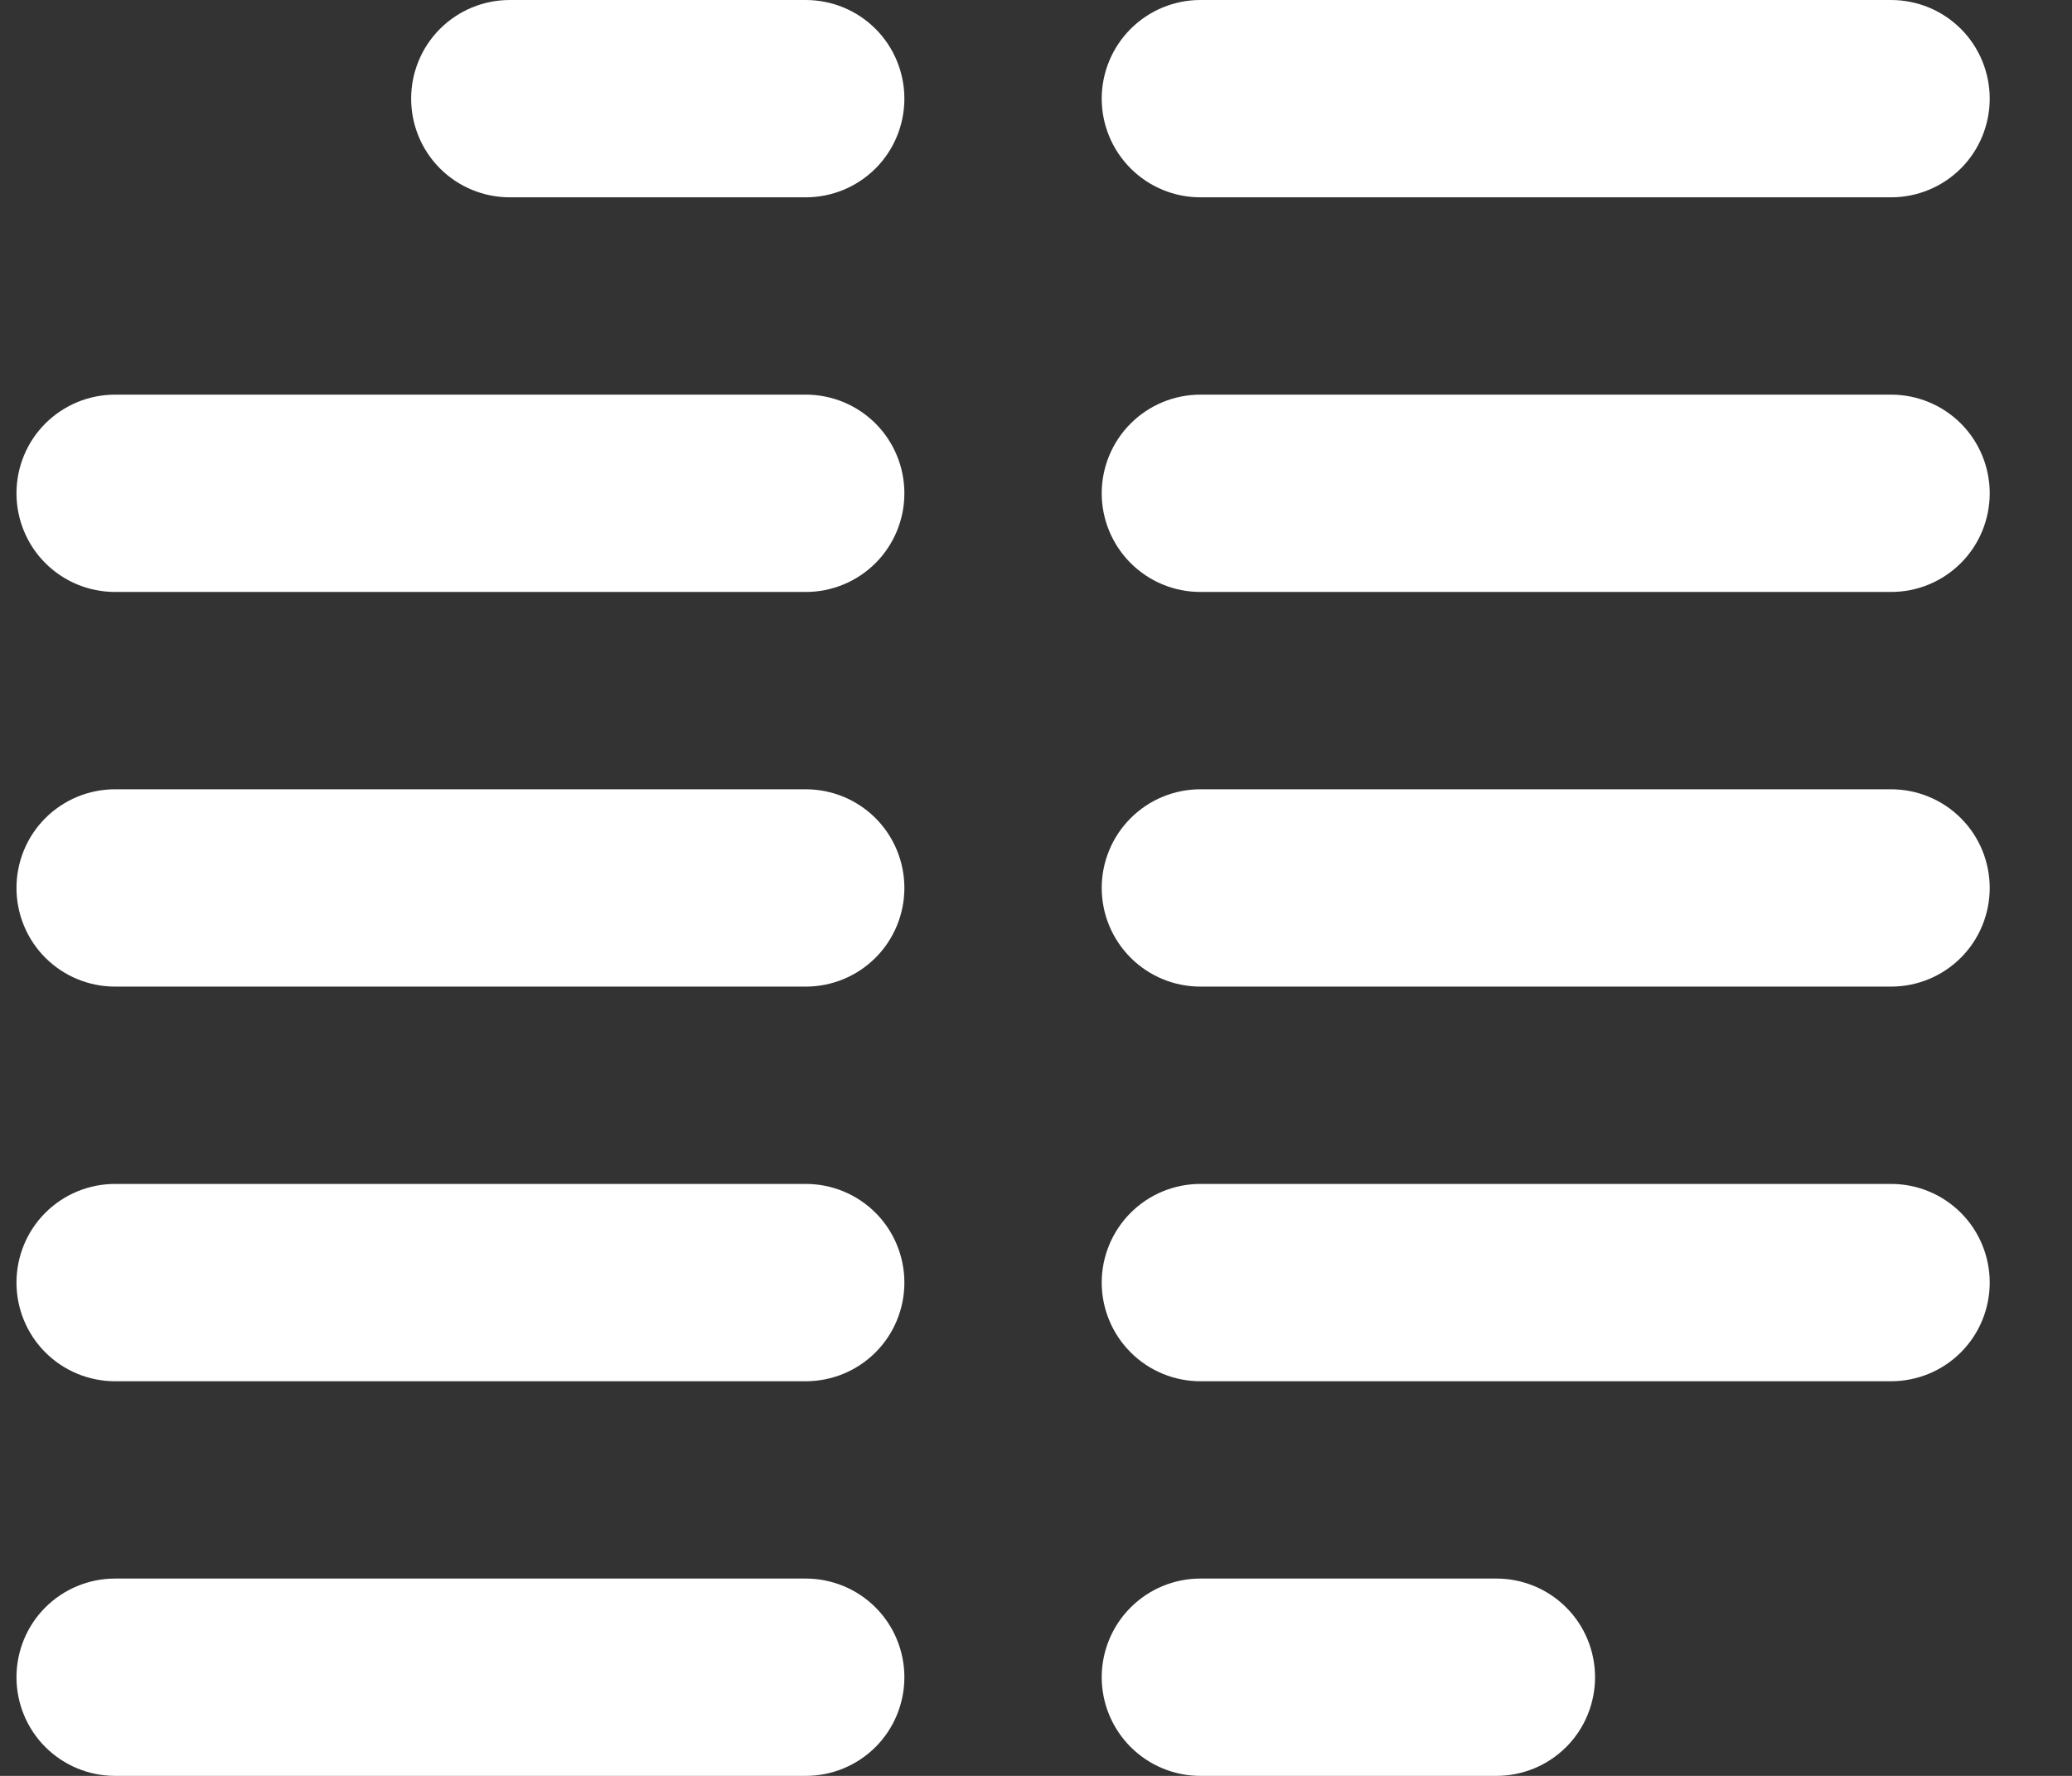 <svg width="21" height="18" viewBox="0 0 21 18" fill="none" xmlns="http://www.w3.org/2000/svg">
<rect x="0" y="0" width="21" height="18" fill="#333333" stroke="none"/>
<path d="M8.166 8H1.167C0.901 8 0.647 8.105 0.459 8.293C0.272 8.48 0.167 8.735 0.167 9C0.167 9.265 0.272 9.52 0.459 9.707C0.647 9.895 0.901 10 1.167 10H8.166C8.432 10 8.686 9.895 8.874 9.707C9.061 9.52 9.166 9.265 9.166 9C9.166 8.735 9.061 8.48 8.874 8.293C8.686 8.105 8.432 8 8.166 8ZM8.166 16H1.167C0.901 16 0.647 16.105 0.459 16.293C0.272 16.48 0.167 16.735 0.167 17C0.167 17.265 0.272 17.52 0.459 17.707C0.647 17.895 0.901 18 1.167 18H8.166C8.432 18 8.686 17.895 8.874 17.707C9.061 17.52 9.166 17.265 9.166 17C9.166 16.735 9.061 16.48 8.874 16.293C8.686 16.105 8.432 16 8.166 16ZM12.166 2H19.166C19.432 2 19.686 1.895 19.874 1.707C20.061 1.52 20.166 1.265 20.166 1C20.166 0.735 20.061 0.48 19.874 0.293C19.686 0.105 19.432 0 19.166 0H12.166C11.901 0 11.647 0.105 11.459 0.293C11.272 0.48 11.166 0.735 11.166 1C11.166 1.265 11.272 1.52 11.459 1.707C11.647 1.895 11.901 2 12.166 2V2ZM8.166 4H1.167C0.901 4 0.647 4.105 0.459 4.293C0.272 4.48 0.167 4.735 0.167 5C0.167 5.265 0.272 5.52 0.459 5.707C0.647 5.895 0.901 6 1.167 6H8.166C8.432 6 8.686 5.895 8.874 5.707C9.061 5.52 9.166 5.265 9.166 5C9.166 4.735 9.061 4.48 8.874 4.293C8.686 4.105 8.432 4 8.166 4ZM8.166 12H1.167C0.901 12 0.647 12.105 0.459 12.293C0.272 12.48 0.167 12.735 0.167 13C0.167 13.265 0.272 13.52 0.459 13.707C0.647 13.895 0.901 14 1.167 14H8.166C8.432 14 8.686 13.895 8.874 13.707C9.061 13.52 9.166 13.265 9.166 13C9.166 12.735 9.061 12.48 8.874 12.293C8.686 12.105 8.432 12 8.166 12ZM8.166 0H5.167C4.901 0 4.647 0.105 4.459 0.293C4.272 0.48 4.167 0.735 4.167 1C4.167 1.265 4.272 1.52 4.459 1.707C4.647 1.895 4.901 2 5.167 2H8.166C8.432 2 8.686 1.895 8.874 1.707C9.061 1.52 9.166 1.265 9.166 1C9.166 0.735 9.061 0.48 8.874 0.293C8.686 0.105 8.432 0 8.166 0V0ZM19.166 4H12.166C11.901 4 11.647 4.105 11.459 4.293C11.272 4.48 11.166 4.735 11.166 5C11.166 5.265 11.272 5.52 11.459 5.707C11.647 5.895 11.901 6 12.166 6H19.166C19.432 6 19.686 5.895 19.874 5.707C20.061 5.52 20.166 5.265 20.166 5C20.166 4.735 20.061 4.48 19.874 4.293C19.686 4.105 19.432 4 19.166 4ZM19.166 8H12.166C11.901 8 11.647 8.105 11.459 8.293C11.272 8.48 11.166 8.735 11.166 9C11.166 9.265 11.272 9.52 11.459 9.707C11.647 9.895 11.901 10 12.166 10H19.166C19.432 10 19.686 9.895 19.874 9.707C20.061 9.52 20.166 9.265 20.166 9C20.166 8.735 20.061 8.48 19.874 8.293C19.686 8.105 19.432 8 19.166 8ZM15.166 16H12.166C11.901 16 11.647 16.105 11.459 16.293C11.272 16.48 11.166 16.735 11.166 17C11.166 17.265 11.272 17.52 11.459 17.707C11.647 17.895 11.901 18 12.166 18H15.166C15.432 18 15.686 17.895 15.874 17.707C16.061 17.52 16.166 17.265 16.166 17C16.166 16.735 16.061 16.48 15.874 16.293C15.686 16.105 15.432 16 15.166 16ZM19.166 12H12.166C11.901 12 11.647 12.105 11.459 12.293C11.272 12.48 11.166 12.735 11.166 13C11.166 13.265 11.272 13.52 11.459 13.707C11.647 13.895 11.901 14 12.166 14H19.166C19.432 14 19.686 13.895 19.874 13.707C20.061 13.52 20.166 13.265 20.166 13C20.166 12.735 20.061 12.48 19.874 12.293C19.686 12.105 19.432 12 19.166 12Z" fill="white"/>
</svg>
